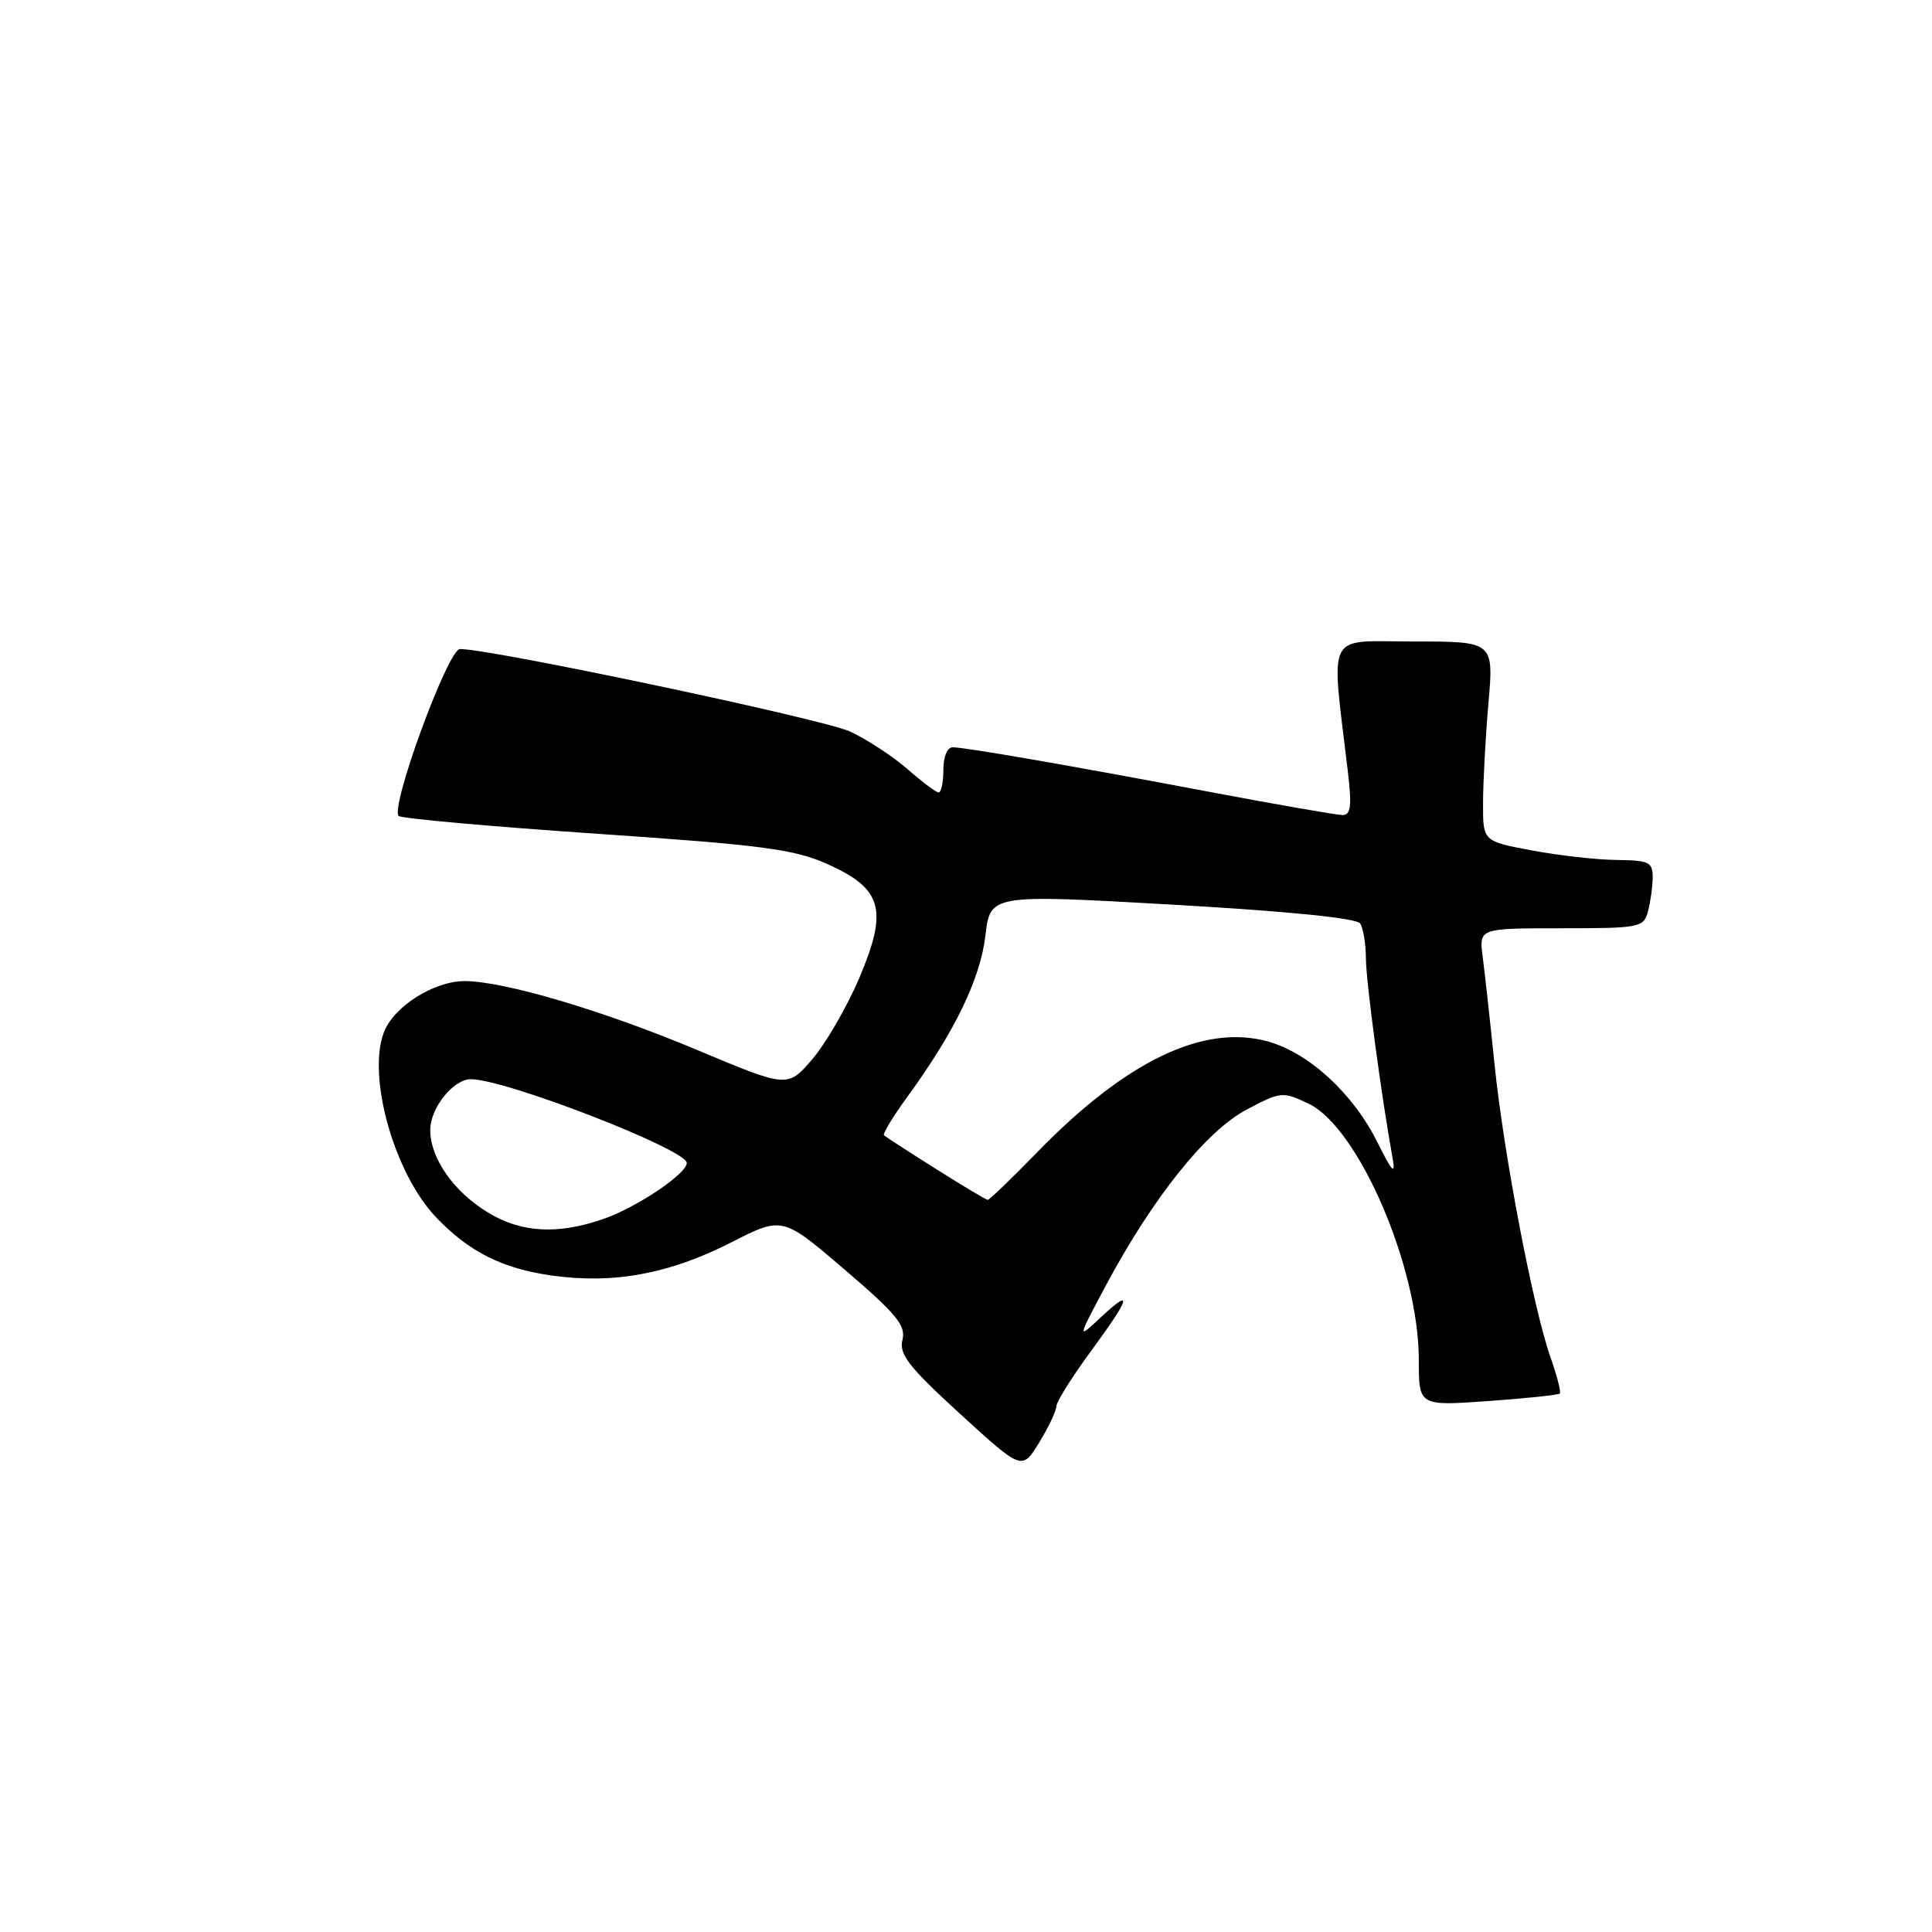 <?xml version="1.0" encoding="UTF-8" standalone="no"?>
<!DOCTYPE svg PUBLIC "-//W3C//DTD SVG 1.1//EN" "http://www.w3.org/Graphics/SVG/1.1/DTD/svg11.dtd" >
<svg xmlns="http://www.w3.org/2000/svg" xmlns:xlink="http://www.w3.org/1999/xlink" version="1.1" viewBox="0 0 256 256">
 <g >
 <path fill="currentColor"
d=" M 139.97 186.36 C 139.99 185.73 142.03 182.47 144.50 179.11 C 149.79 171.93 150.21 170.49 145.85 174.56 C 142.71 177.50 142.71 177.50 146.60 170.21 C 152.79 158.65 159.84 149.85 165.18 147.03 C 169.72 144.63 169.95 144.61 173.39 146.24 C 180.03 149.41 188.00 167.94 188.00 180.20 C 188.00 186.30 188.00 186.30 197.17 185.65 C 202.21 185.29 206.49 184.84 206.68 184.65 C 206.87 184.47 206.32 182.33 205.47 179.91 C 203.16 173.38 199.26 152.98 198.03 141.00 C 197.44 135.22 196.73 128.81 196.46 126.75 C 195.98 123.00 195.98 123.00 206.87 123.00 C 217.32 123.00 217.79 122.91 218.37 120.75 C 218.70 119.51 218.98 117.49 218.99 116.25 C 219.00 114.24 218.50 114.00 214.25 113.95 C 211.64 113.93 206.57 113.36 203.00 112.69 C 196.50 111.47 196.50 111.47 196.51 106.49 C 196.51 103.74 196.83 97.79 197.22 93.25 C 197.94 85.00 197.94 85.00 187.33 85.00 C 175.49 85.00 176.36 83.28 178.60 102.25 C 179.14 106.81 178.99 108.00 177.89 108.00 C 177.12 107.99 169.30 106.63 160.50 104.97 C 141.71 101.42 128.00 99.04 126.25 99.02 C 125.52 99.01 125.00 100.26 125.00 102.00 C 125.00 103.65 124.72 105.00 124.38 105.00 C 124.04 105.00 122.19 103.62 120.27 101.93 C 118.35 100.25 114.92 98.00 112.64 96.93 C 109.11 95.29 65.19 86.00 60.95 86.00 C 59.36 86.00 51.65 107.03 52.83 108.12 C 53.20 108.46 64.97 109.51 79.00 110.47 C 101.03 111.97 105.19 112.52 109.61 114.48 C 116.93 117.75 117.71 120.51 113.86 129.59 C 112.24 133.39 109.45 138.22 107.65 140.33 C 104.37 144.16 104.37 144.16 92.43 139.15 C 79.93 133.90 66.75 130.00 61.56 130.00 C 57.49 130.01 52.20 133.35 50.88 136.75 C 48.61 142.62 52.23 155.49 57.80 161.32 C 62.15 165.87 66.57 168.09 73.07 169.01 C 81.28 170.17 88.68 168.81 96.88 164.63 C 103.67 161.17 103.67 161.17 111.91 168.22 C 118.80 174.12 120.06 175.64 119.58 177.55 C 119.10 179.44 120.41 181.12 127.21 187.34 C 135.42 194.84 135.42 194.84 137.68 191.17 C 138.92 189.15 139.95 186.99 139.97 186.36 Z  M 64.70 160.69 C 60.12 157.92 57.02 153.50 57.01 149.75 C 57.00 146.83 60.06 143.00 62.39 143.00 C 66.99 143.00 91.00 152.32 91.00 154.10 C 91.00 155.52 84.48 159.92 80.06 161.48 C 73.99 163.62 69.12 163.37 64.70 160.69 Z  M 124.00 154.88 C 120.42 152.62 117.33 150.62 117.13 150.43 C 116.93 150.25 118.33 147.94 120.25 145.30 C 126.51 136.71 129.90 129.70 130.57 123.98 C 131.22 118.50 131.22 118.50 155.36 119.87 C 170.72 120.75 179.77 121.66 180.23 122.37 C 180.64 122.99 180.98 125.08 180.99 127.00 C 181.01 130.08 183.01 145.06 184.53 153.50 C 184.94 155.79 184.46 155.28 182.50 151.33 C 179.27 144.85 173.37 139.45 167.90 137.97 C 159.42 135.69 149.24 140.58 137.54 152.57 C 134.09 156.11 131.10 159.00 130.88 158.99 C 130.67 158.99 127.58 157.13 124.00 154.88 Z "/>
</g>
</svg>